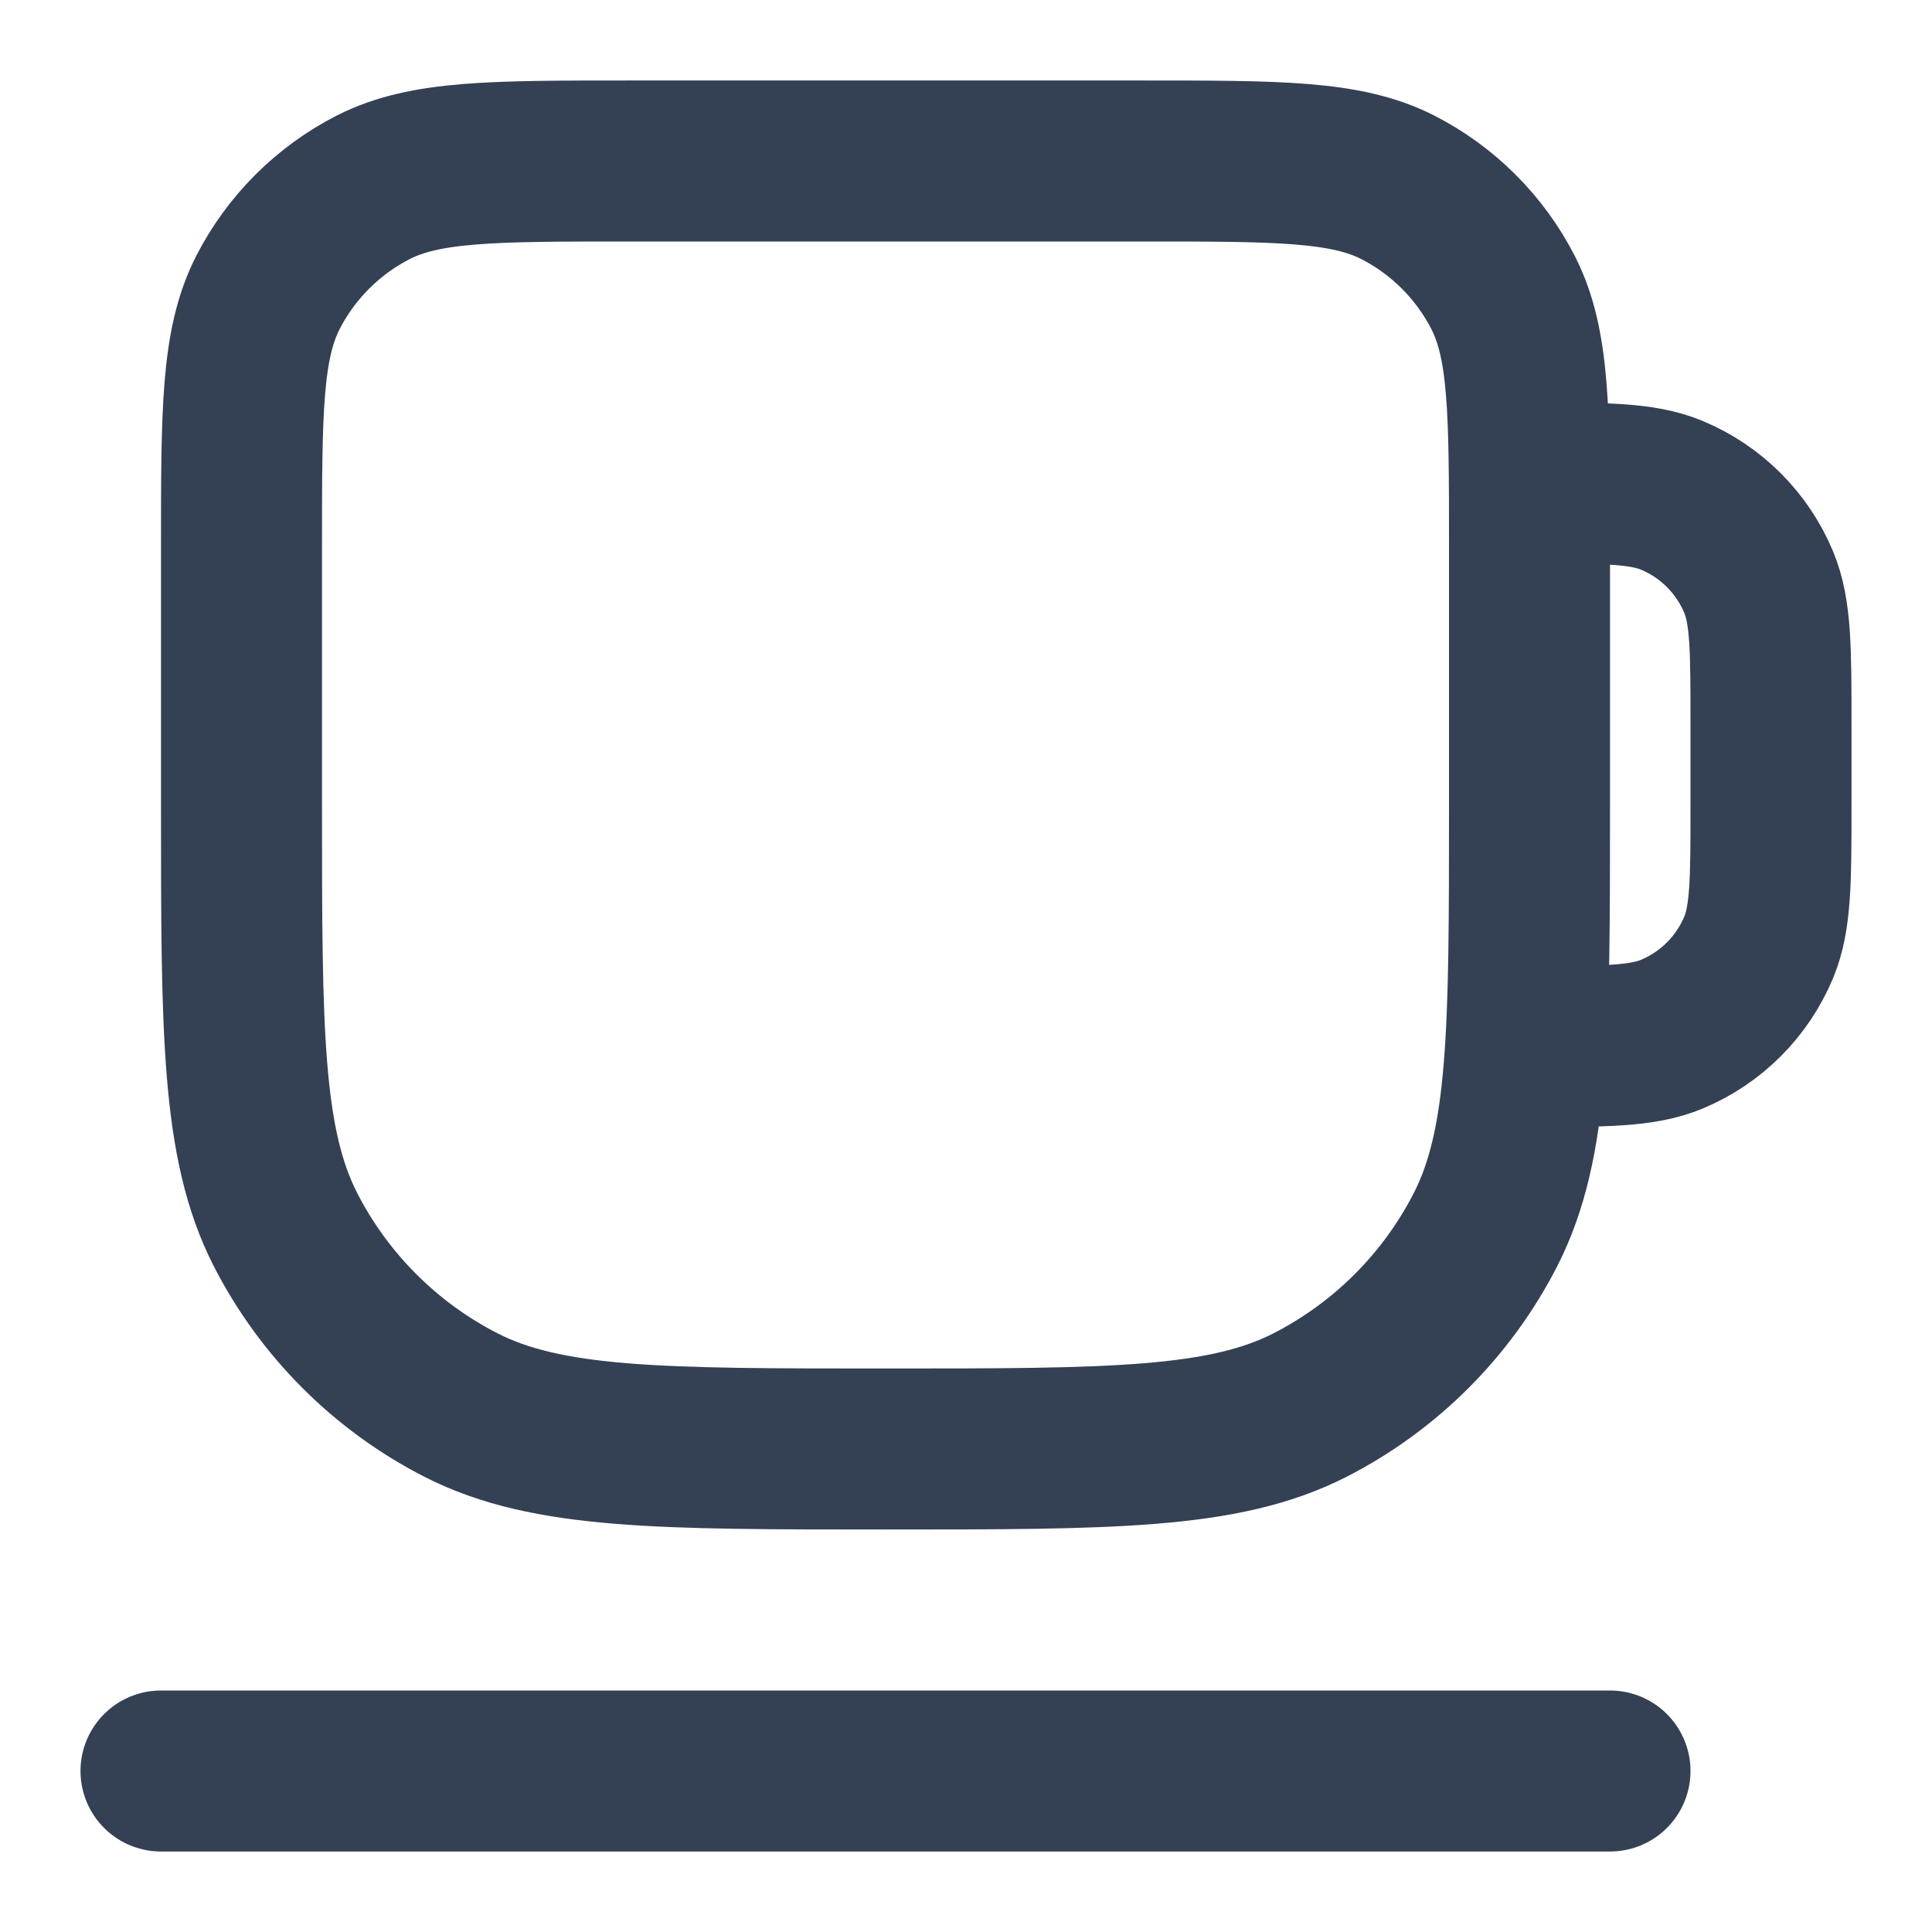 <svg width="12" height="12" viewBox="0 0 12 12" fill="none" xmlns="http://www.w3.org/2000/svg">
<path d="M1 11L10 11M9.5 3V3C9.966 3 10.199 3 10.383 3.076C10.628 3.178 10.822 3.372 10.924 3.617C11 3.801 11 4.034 11 4.5L11 5C11 5.466 11 5.699 10.924 5.883C10.822 6.128 10.628 6.322 10.383 6.424C10.199 6.5 9.966 6.5 9.5 6.5V6.5M5.5 9V9C6.9 9 7.6 9 8.135 8.728C8.605 8.488 8.988 8.105 9.228 7.635C9.5 7.1 9.5 6.4 9.5 5L9.5 3.4C9.5 2.56 9.5 2.14 9.337 1.819C9.193 1.537 8.963 1.307 8.681 1.163C8.36 1 7.94 1 7.1 1L3.9 1C3.06 1 2.64 1 2.319 1.163C2.037 1.307 1.807 1.537 1.663 1.819C1.5 2.14 1.5 2.56 1.5 3.4L1.5 5C1.5 6.4 1.5 7.1 1.772 7.635C2.012 8.105 2.395 8.488 2.865 8.728C3.4 9 4.1 9 5.5 9Z" stroke="#344054" stroke-linecap="round" stroke-linejoin="round"/>
</svg>
